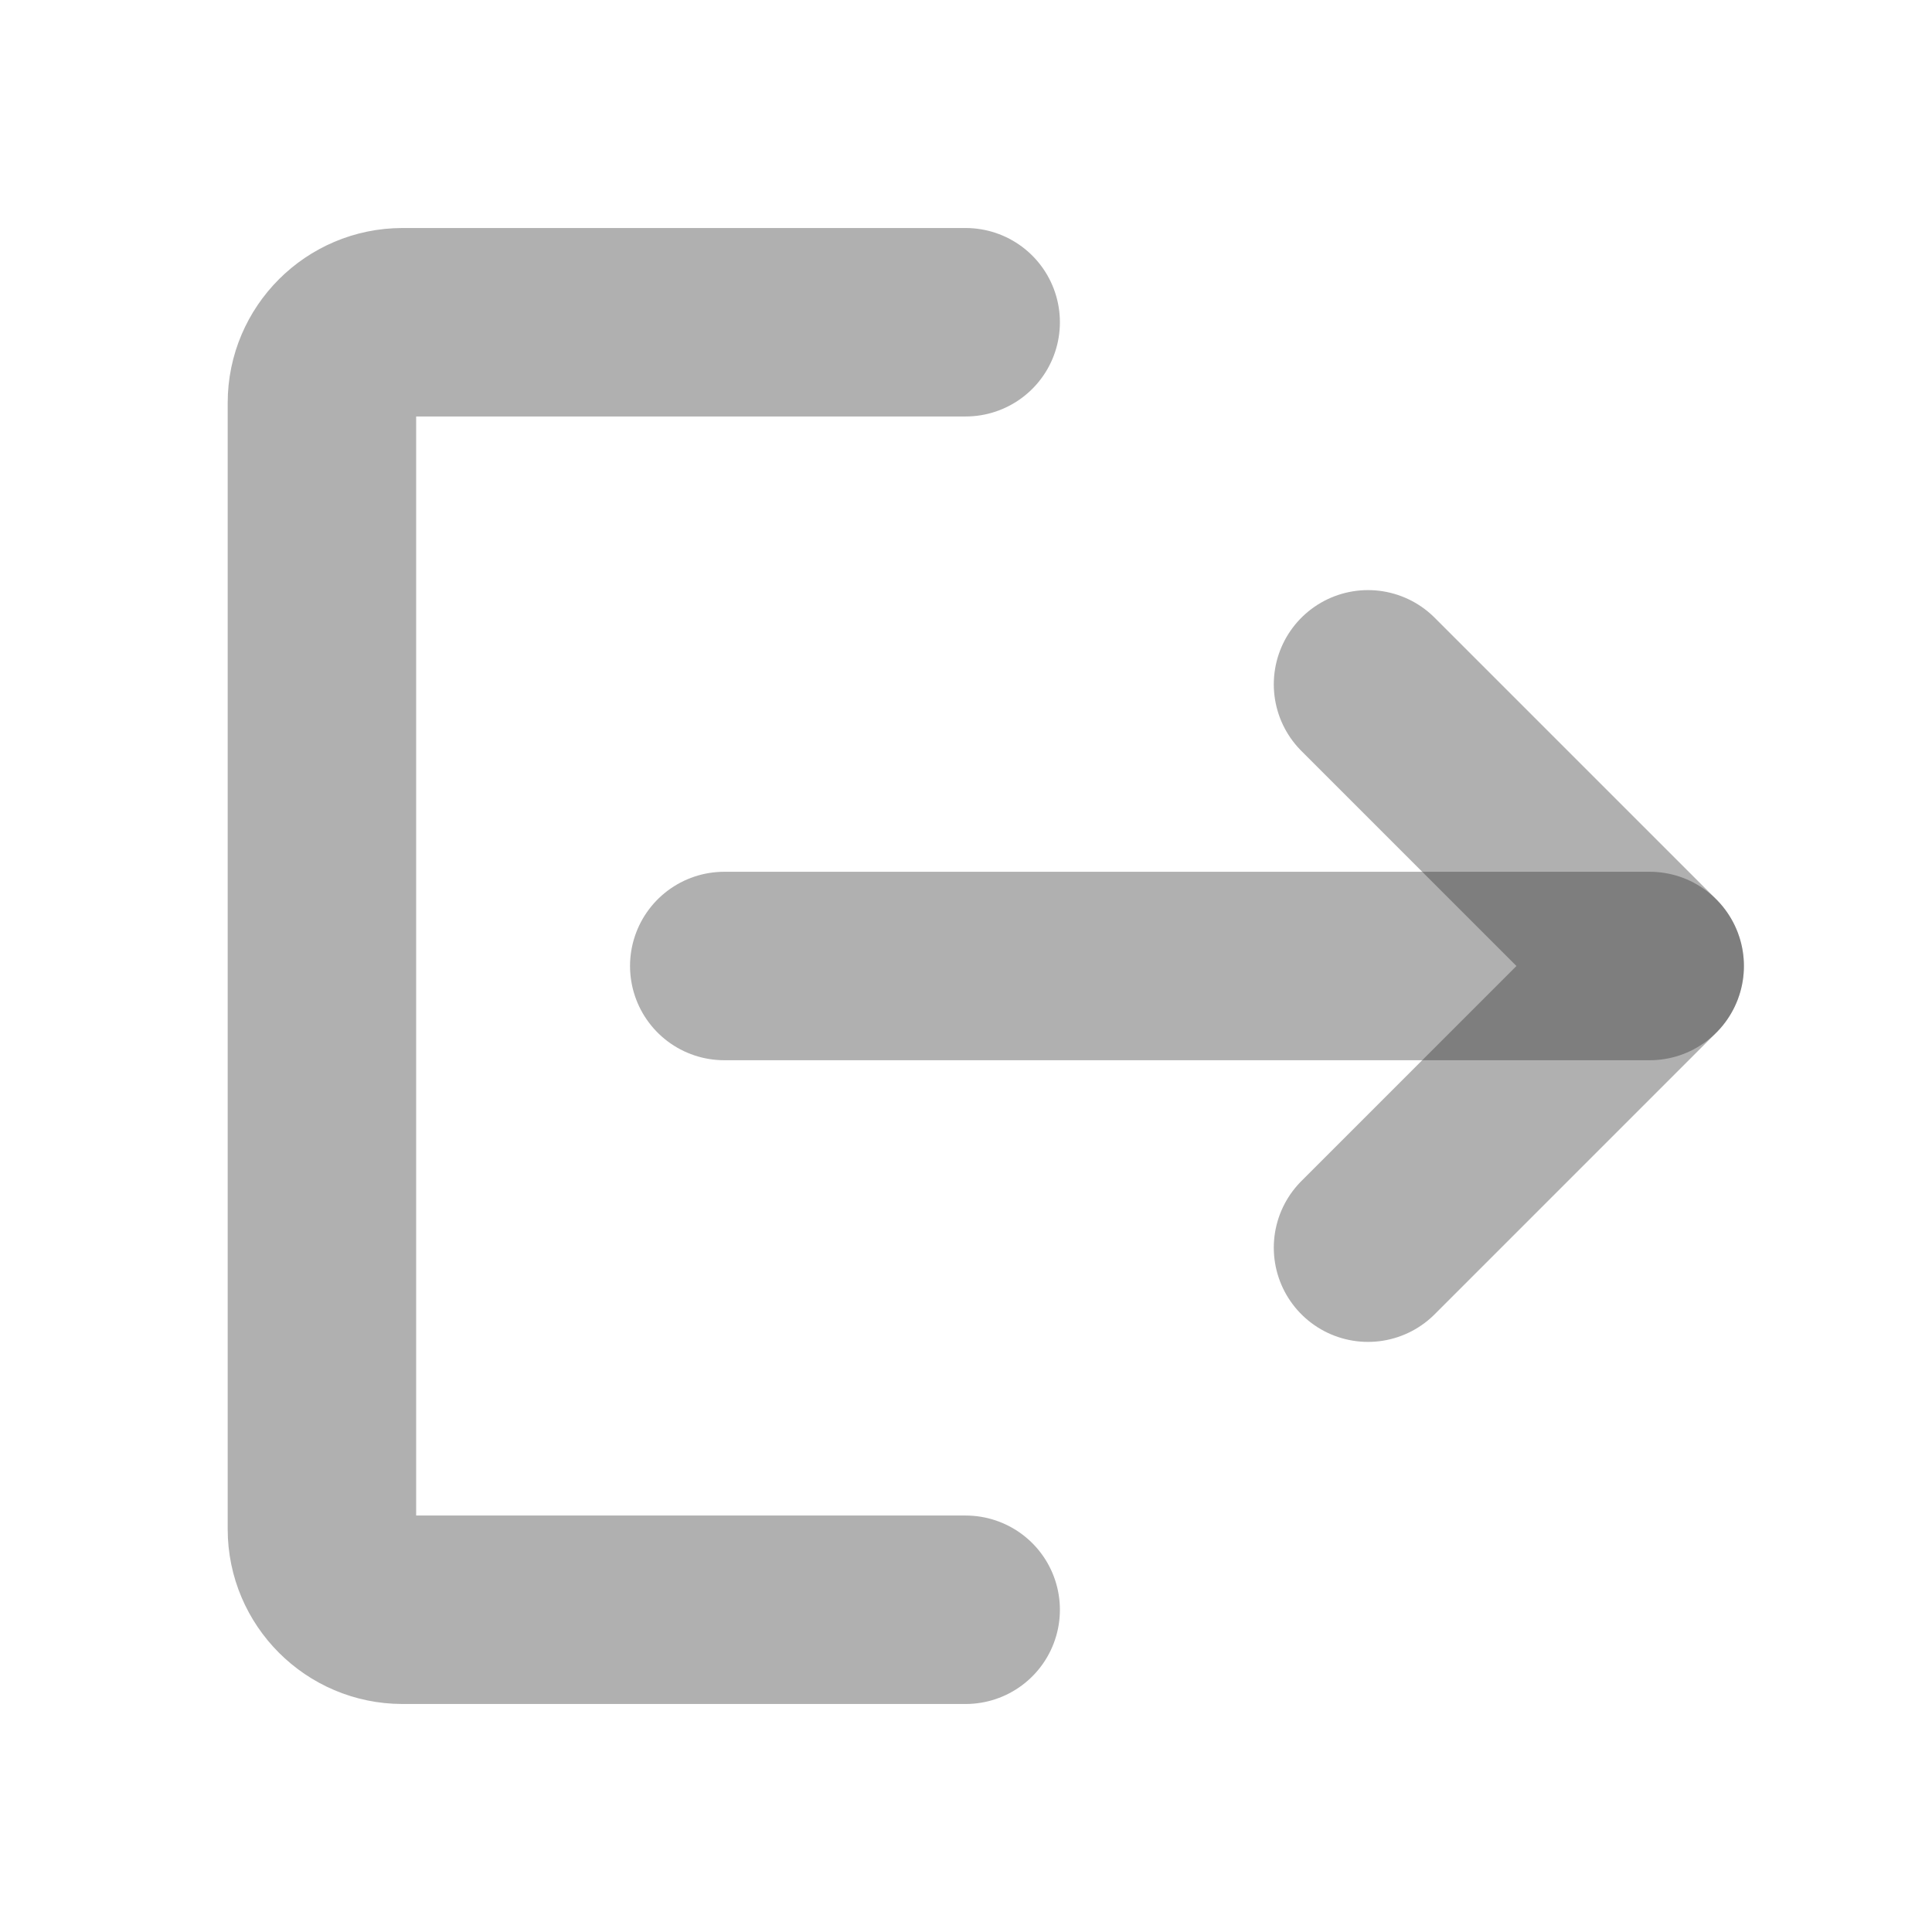 <svg width="24" height="24" viewBox="0 0 24 24" fill="none" xmlns="http://www.w3.org/2000/svg">
<path d="M11.996 4.003H4.999C4.449 4.003 3.999 4.453 3.999 5.003V18.997C3.999 19.547 4.449 19.997 4.999 19.997H11.996" stroke="#252525" stroke-opacity="0.36" stroke-width="2.341" stroke-linecap="round" stroke-linejoin="round"/>
<path d="M8.997 12H20.493" stroke="#252525" stroke-opacity="0.36" stroke-width="2.341" stroke-linecap="round" stroke-linejoin="round"/>
<path d="M16.994 8.501L20.493 12L16.994 15.499" stroke="#252525" stroke-opacity="0.36" stroke-width="2.341" stroke-linecap="round" stroke-linejoin="round"/>
</svg>
